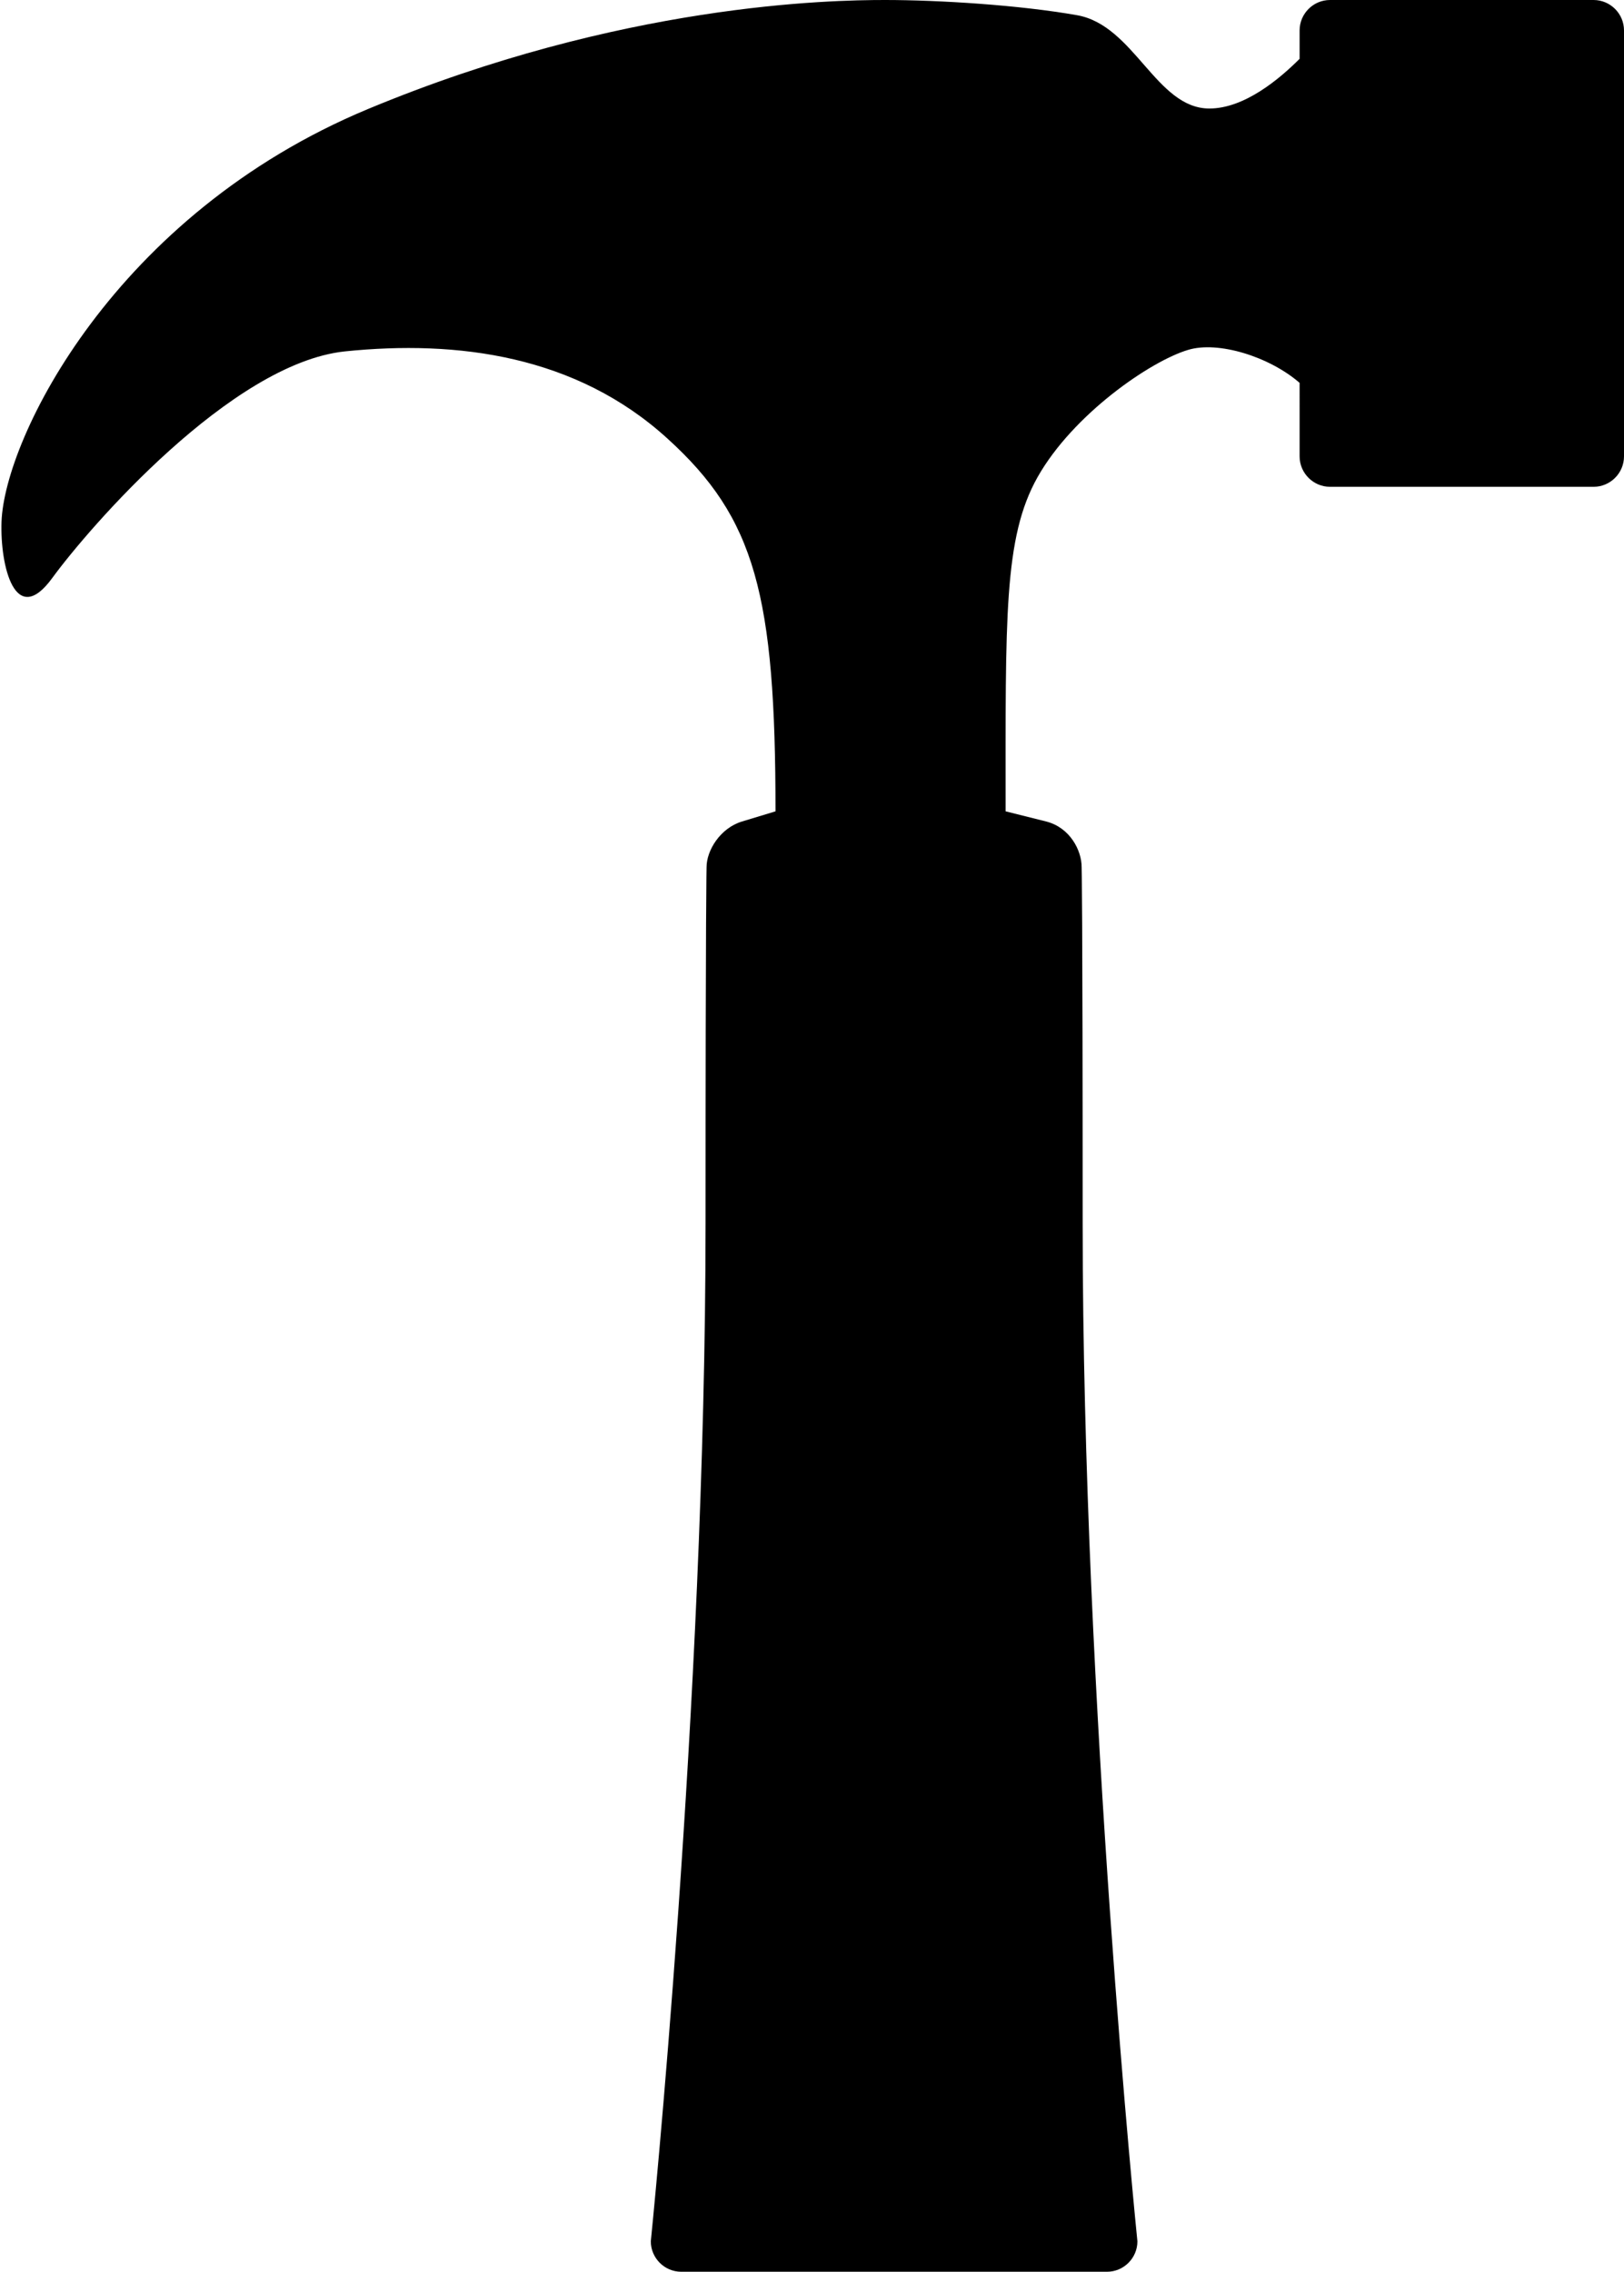 <svg xmlns="http://www.w3.org/2000/svg" viewBox="0 0 320.4 448"><path d="M314.4 0h-52c-3.3 0-6 2.7-6 6v5.6c-4 4-10.9 9.8-17.8 9.8-10.5 0-14.8-16.4-26.1-18.4s-27.2-3-37.9-3-52 .7-102 21.5S.9 86.4.3 102.9C0 111.6 3 124 10.3 114c7.3-10 35.3-42.3 57.7-44.7 22.3-2.3 45.7.8 63.7 17.2C149 102.2 153 117.3 153 160l-6.6 2c-4.3 1.3-7 5.7-7 9 0 0-.2 6.5-.2 70.4 0 94.6-10.8 200.6-10.8 200.6 0 3.3 2.7 6 6 6h84c3.3 0 6-2.7 6-6 0 0-10.8-106-10.8-200.6 0-63.9-.2-70.4-.2-70.4 0-3.3-2.3-7.8-7-9l-8-2c0-38.2-.4-54 6.3-65.9 7-12.4 22.3-22.9 29.7-25.1 5.9-1.8 16 1.3 22 6.5V90c0 3.3 2.7 6 6 6h52c3.3 0 6-2.7 6-6V6c0-3.3-2.7-6-6-6z"/></svg>